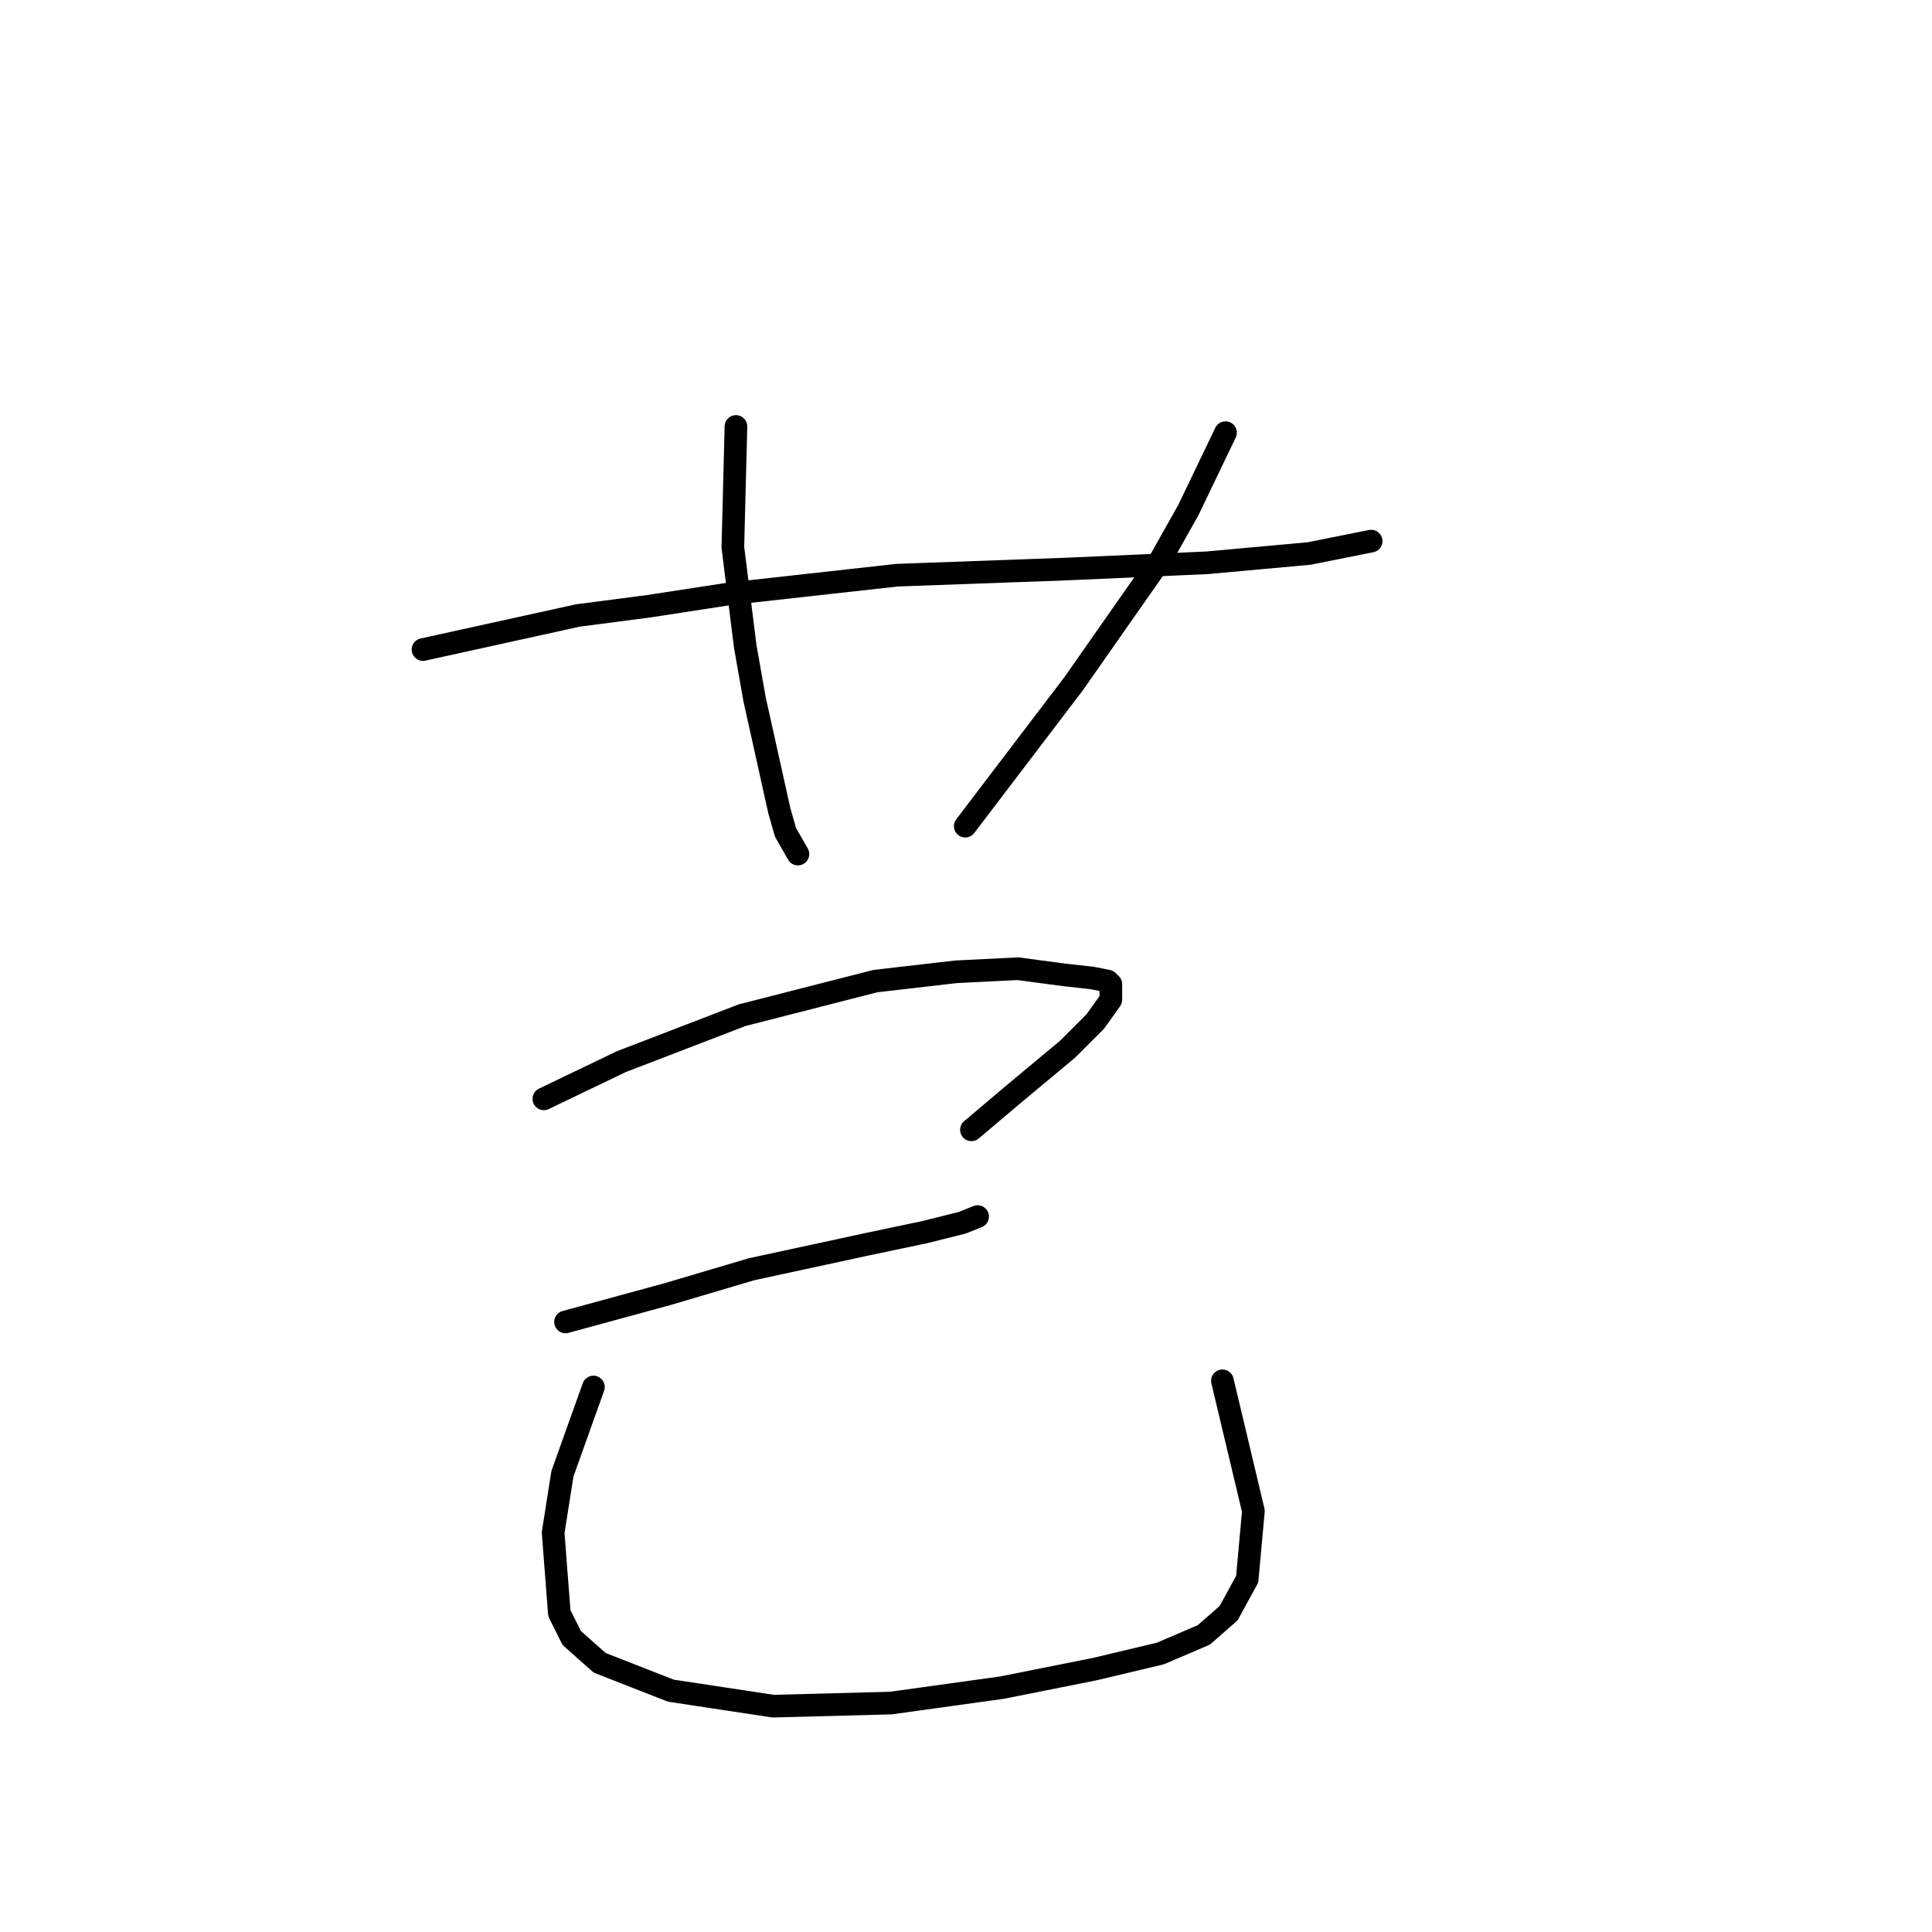 <?xml version="1.0" standalone="no"?>
    <svg width="256" height="256" xmlns="http://www.w3.org/2000/svg" version="1.1">
    <polyline stroke="black" stroke-width="3" stroke-linecap="round" fill="transparent" stroke-linejoin="round" points="56.049 86.07 76.578 81.554 86.021 80.322 96.696 78.68 118.867 76.216 141.448 75.395 159.924 74.574 173.473 73.342 181.684 71.7 181.684 71.7 " />
        <polyline stroke="black" stroke-width="3" stroke-linecap="round" fill="transparent" stroke-linejoin="round" points="97.517 56.509 97.107 72.521 98.749 85.659 99.98 92.639 103.265 107.42 104.086 110.294 105.728 113.168 105.728 113.168 " />
        <polyline stroke="black" stroke-width="3" stroke-linecap="round" fill="transparent" stroke-linejoin="round" points="162.387 57.33 157.46 67.594 153.765 74.163 142.269 90.586 127.899 109.472 127.899 109.472 " />
        <polyline stroke="black" stroke-width="3" stroke-linecap="round" fill="transparent" stroke-linejoin="round" points="72.062 145.603 82.326 140.676 87.663 138.623 93.001 136.57 98.338 134.517 115.993 130.001 126.668 128.769 134.879 128.359 141.038 129.18 144.733 129.59 146.786 130.001 147.196 130.411 147.196 132.464 145.143 135.338 141.448 139.033 134.058 145.192 128.72 149.708 128.72 149.708 " />
        <polyline stroke="black" stroke-width="3" stroke-linecap="round" fill="transparent" stroke-linejoin="round" points="74.936 175.164 88.484 171.469 99.57 168.184 114.761 164.899 122.562 163.257 127.489 162.025 129.542 161.204 129.542 161.204 " />
        <polyline stroke="black" stroke-width="3" stroke-linecap="round" fill="transparent" stroke-linejoin="round" points="78.631 183.786 74.525 195.282 73.293 203.083 74.115 213.757 75.757 217.042 79.452 220.327 88.895 224.022 102.444 226.075 118.046 225.664 132.826 223.611 145.143 221.148 153.765 219.095 159.513 216.631 162.798 213.757 165.261 209.241 166.082 200.209 161.977 182.965 161.977 182.965 " />
        </svg>